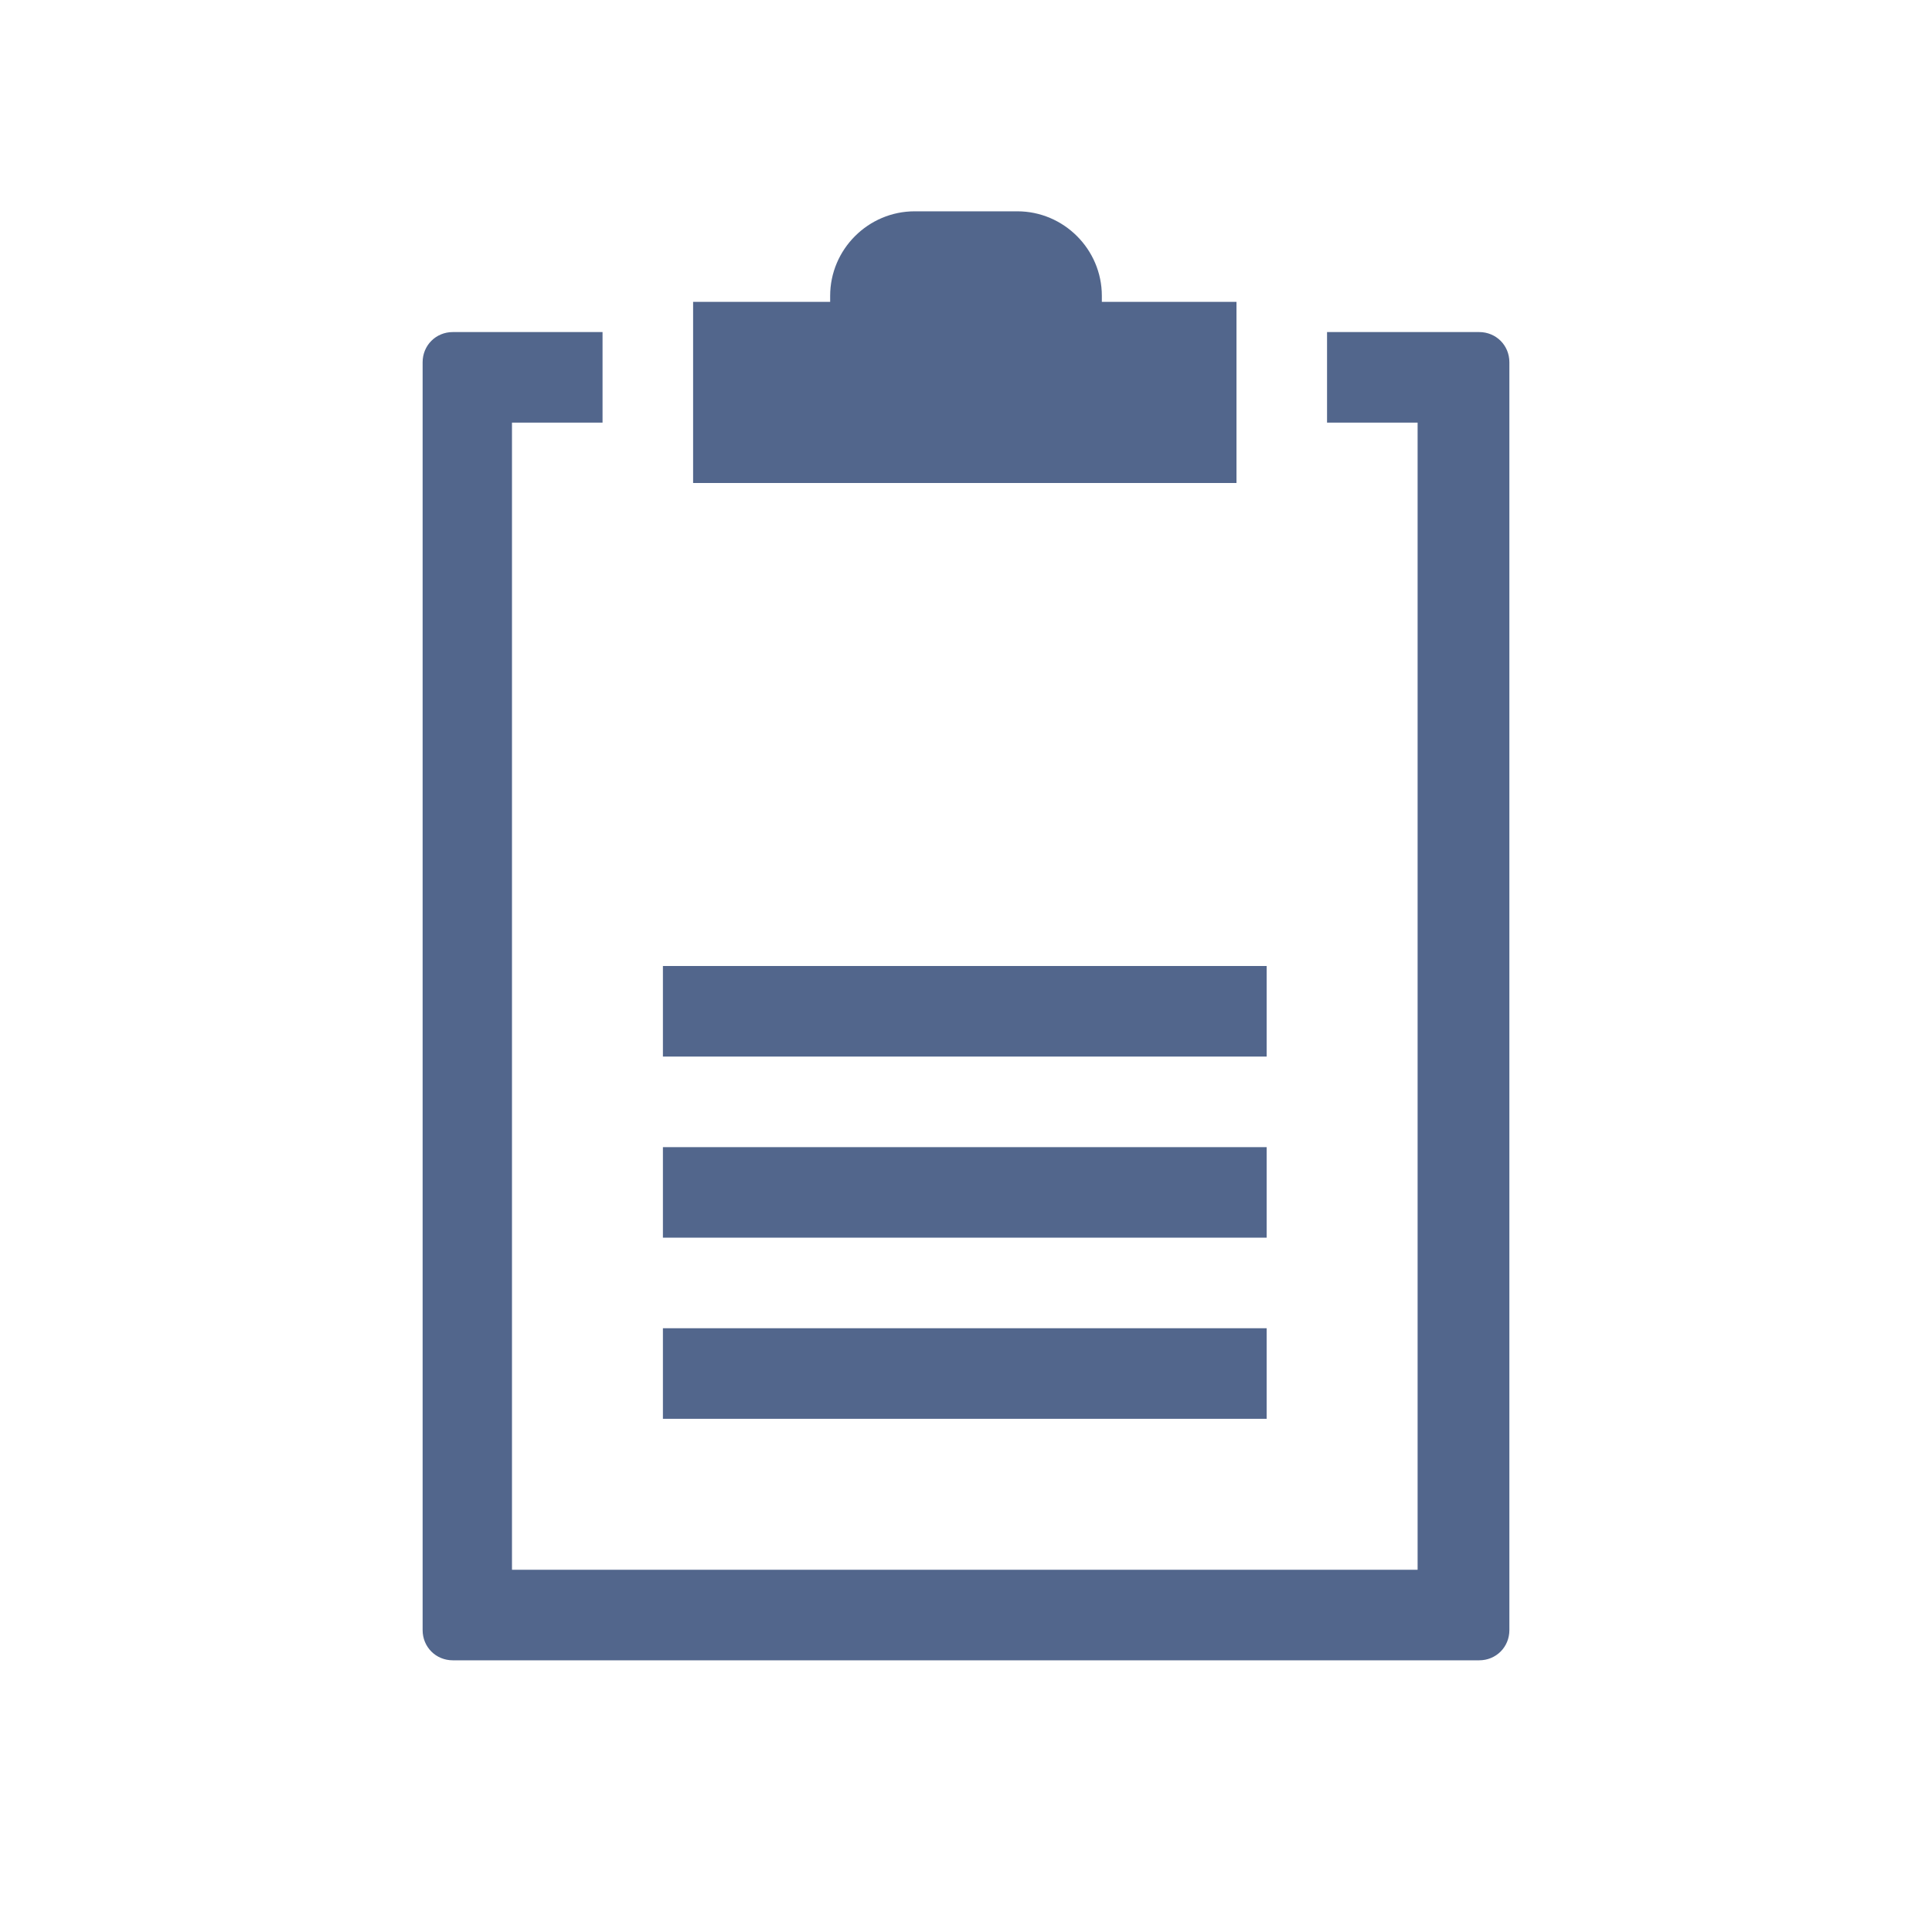 <?xml version="1.0" encoding="utf-8"?>
<!-- Generator: Adobe Illustrator 26.3.0, SVG Export Plug-In . SVG Version: 6.00 Build 0)  -->
<svg version="1.1" id="Layer_1" xmlns="http://www.w3.org/2000/svg" xmlns:xlink="http://www.w3.org/1999/xlink" x="0px" y="0px"
	 viewBox="0 0 320 320" style="enable-background:new 0 0 320 320;" xml:space="preserve">
<style type="text/css">
	.st0{clip-path:url(#SVGID_00000139993070980549772520000000148286774874243968_);fill:#52668C;}
</style>
<g>
	<defs>
		<rect id="SVGID_1_" width="320" height="320"/>
	</defs>
	<clipPath id="SVGID_00000043428045196152024530000002386696888348754070_">
		<use xlink:href="#SVGID_1_"  style="overflow:visible;"/>
	</clipPath>
	<path style="clip-path:url(#SVGID_00000043428045196152024530000002386696888348754070_);fill:#52668C;" d="M114.8,80h90V50h-22.3
		v-1c0-7.7-6.3-14-14-14h-17c-7.7,0-14,6.3-14,14v1h-22.7V80z M109.8,175h100v-15h-100V175z M109.8,205h100v-15h-100V205z
		 M109.8,235h100v-15h-100V235z M250,270V60c0-2.8-2.2-5-5-5h-25.2v15h15v190h-150V70h15V55H75c-2.8,0-5,2.2-5,5v210
		c0,2.8,2.2,5,5,5h170C247.8,275,250,272.8,250,270"/>
</g>
</svg>
